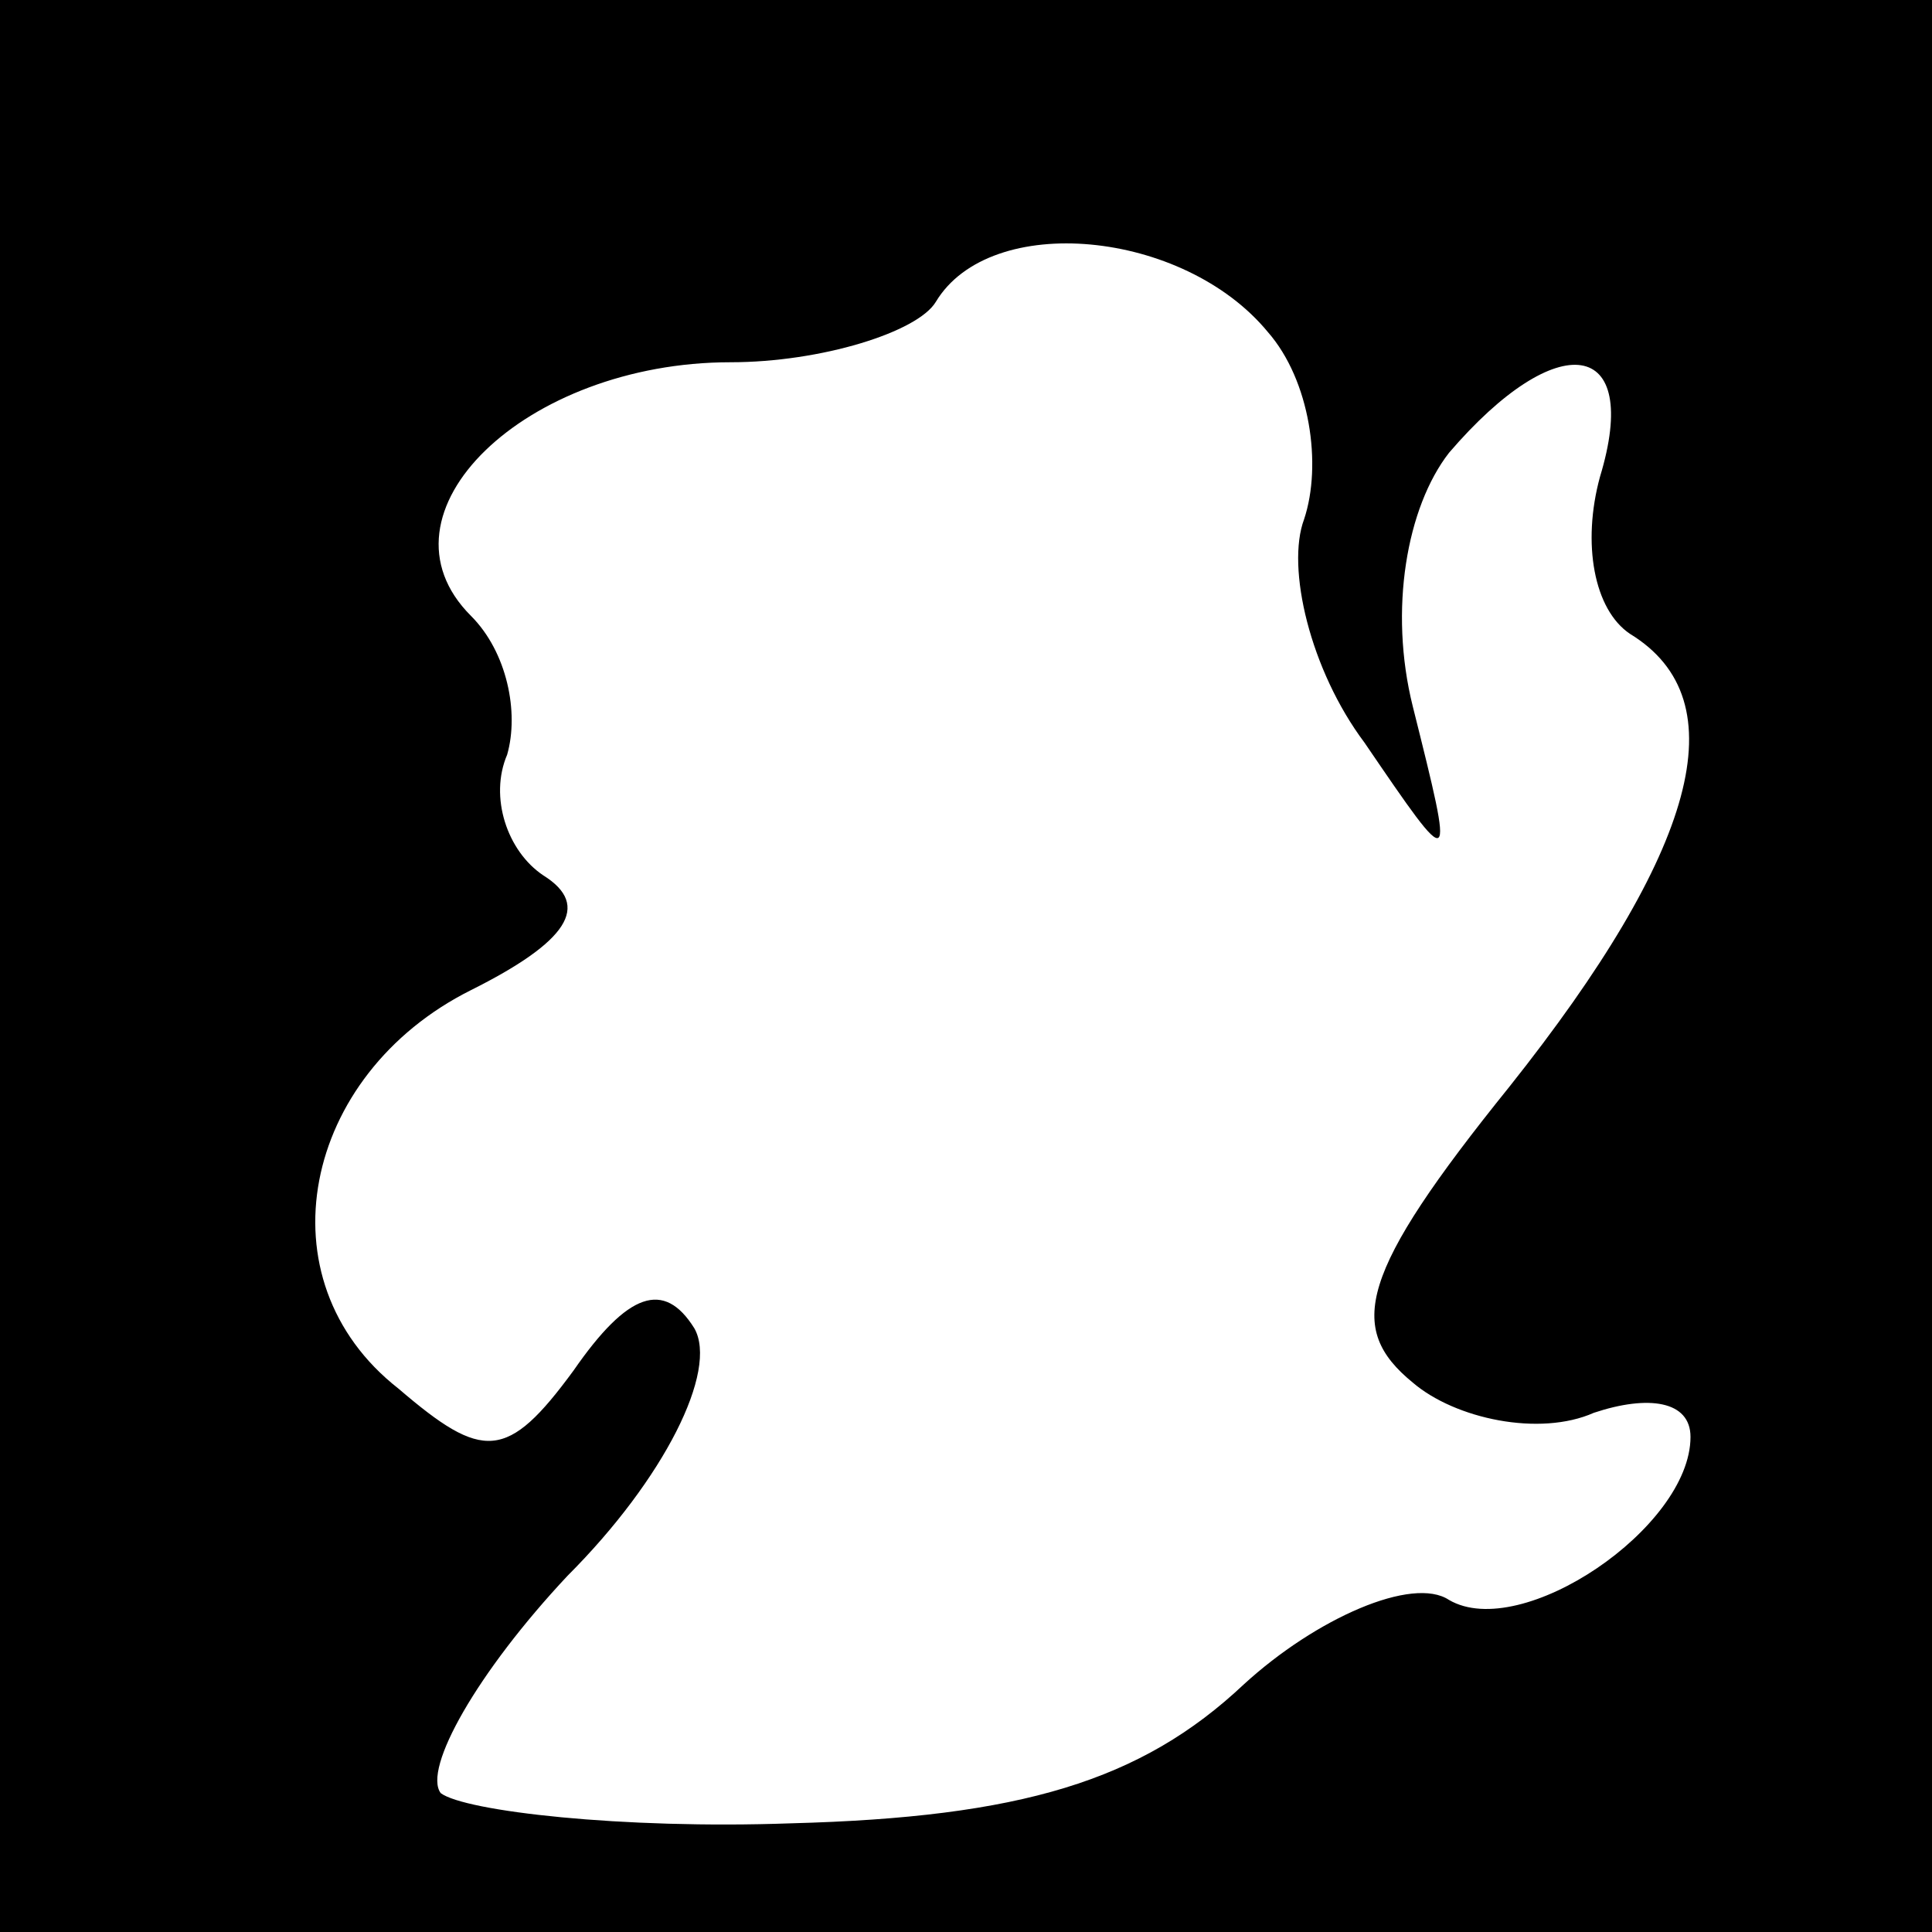<?xml version="1.0" standalone="no"?>
<!DOCTYPE svg PUBLIC "-//W3C//DTD SVG 20010904//EN"
 "http://www.w3.org/TR/2001/REC-SVG-20010904/DTD/svg10.dtd">
<svg version="1.0" xmlns="http://www.w3.org/2000/svg"
 width="32pt" height="32pt" viewBox="0 0 32 32"
 preserveAspectRatio="xMidYMid meet">
<rect x="0" y="0" width="32" height="32" fill="#808080" stroke="none"/>
<g transform="translate(0,32) scale(0.1,-0.1)"
fill="#000000" stroke="none">
<path fill="#000000" stroke="none" d="M0 160 l0 -160 160 0 160 0 0 160 0
160 -160 0 -160 0 0 -160z"/>
<path fill="#ffffff" stroke="none" d="M210 265 c7 -8 9 -22 6 -31 -3 -8 1
-25 10 -37 15 -22 15 -22 8 6 -4 16 -1 33 6 42 18 21 32 19 25 -4 -3 -11 -1
-22 5 -26 18 -11 11 -36 -20 -75 -25 -31 -27 -40 -16 -49 7 -6 21 -9 30 -5 9
3 16 2 16 -4 0 -15 -28 -34 -40 -27 -6 4 -22 -3 -34 -14 -17 -16 -37 -22 -75
-23 -28 -1 -54 2 -58 5 -3 4 6 20 21 36 16 16 25 34 21 41 -5 8 -11 6 -20 -7
-11 -15 -15 -15 -29 -3 -23 18 -16 52 12 66 16 8 20 14 12 19 -6 4 -9 13 -6
20 2 7 0 17 -6 23 -17 17 9 42 43 42 15 0 31 5 34 10 9 15 41 12 55 -5z"/>
</g>
</svg>
